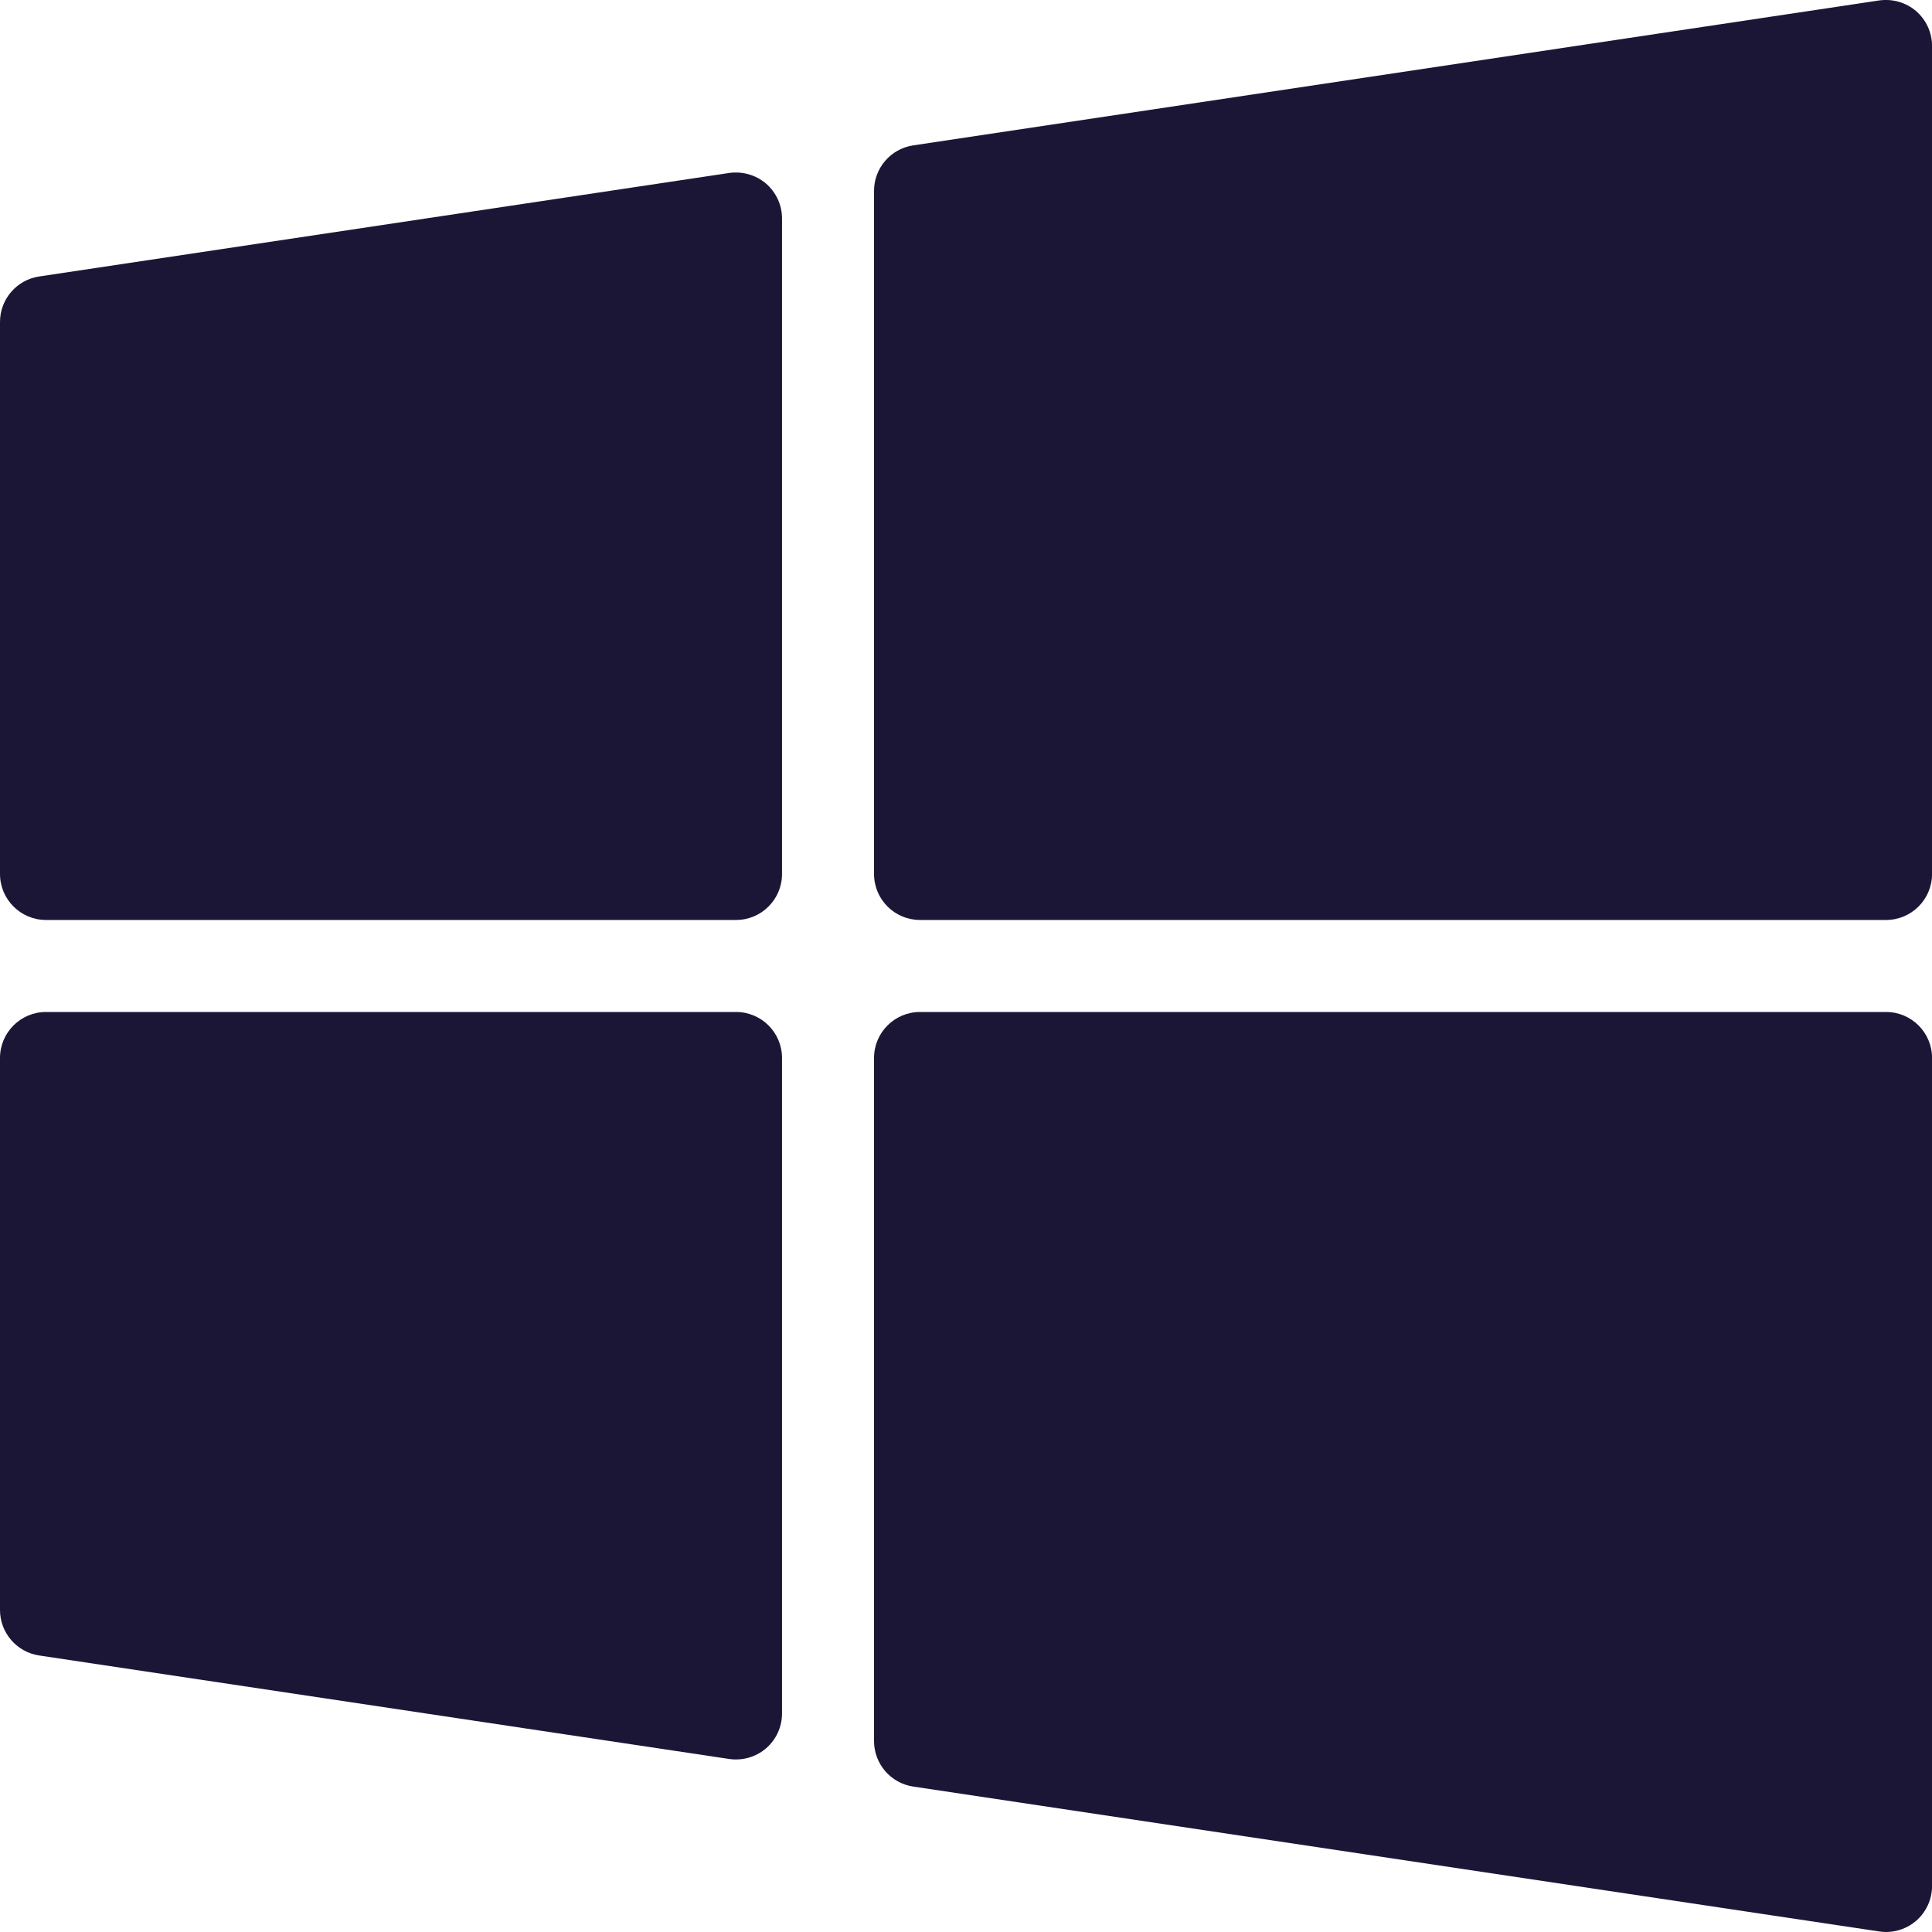 <svg width="40" height="40" viewBox="0 0 40 40" fill="none" xmlns="http://www.w3.org/2000/svg">
<path d="M15.098 3.581L0.811 5.724C0.345 5.794 0 6.194 0 6.666V18.095C0 18.621 0.427 19.047 0.952 19.047H15.239C15.764 19.047 16.191 18.621 16.191 18.095V4.523C16.191 4.246 16.07 3.983 15.86 3.801C15.65 3.621 15.371 3.543 15.098 3.581ZM39.67 0.229C39.46 0.049 39.182 -0.029 38.907 0.009L18.906 3.01C18.441 3.08 18.096 3.48 18.096 3.951V18.095C18.096 18.621 18.522 19.047 19.048 19.047H39.049C39.574 19.047 40.001 18.621 40.001 18.095V0.951C40.001 0.674 39.88 0.411 39.67 0.229ZM15.239 20.952H0.952C0.427 20.952 0 21.378 0 21.904V33.333C0 33.805 0.345 34.205 0.811 34.275L15.098 36.418C15.145 36.425 15.192 36.428 15.239 36.428C15.465 36.428 15.686 36.347 15.86 36.198C16.07 36.016 16.191 35.753 16.191 35.476V21.904C16.191 21.378 15.764 20.952 15.239 20.952ZM39.049 20.952H19.048C18.522 20.952 18.096 21.378 18.096 21.904V36.047C18.096 36.519 18.441 36.919 18.907 36.989L38.908 39.989C38.954 39.996 39.002 40 39.049 40C39.275 40 39.496 39.919 39.67 39.77C39.88 39.588 40.001 39.325 40.001 39.048V21.904C40.001 21.378 39.574 20.952 39.049 20.952Z" fill="#1C1636"/>
</svg>
